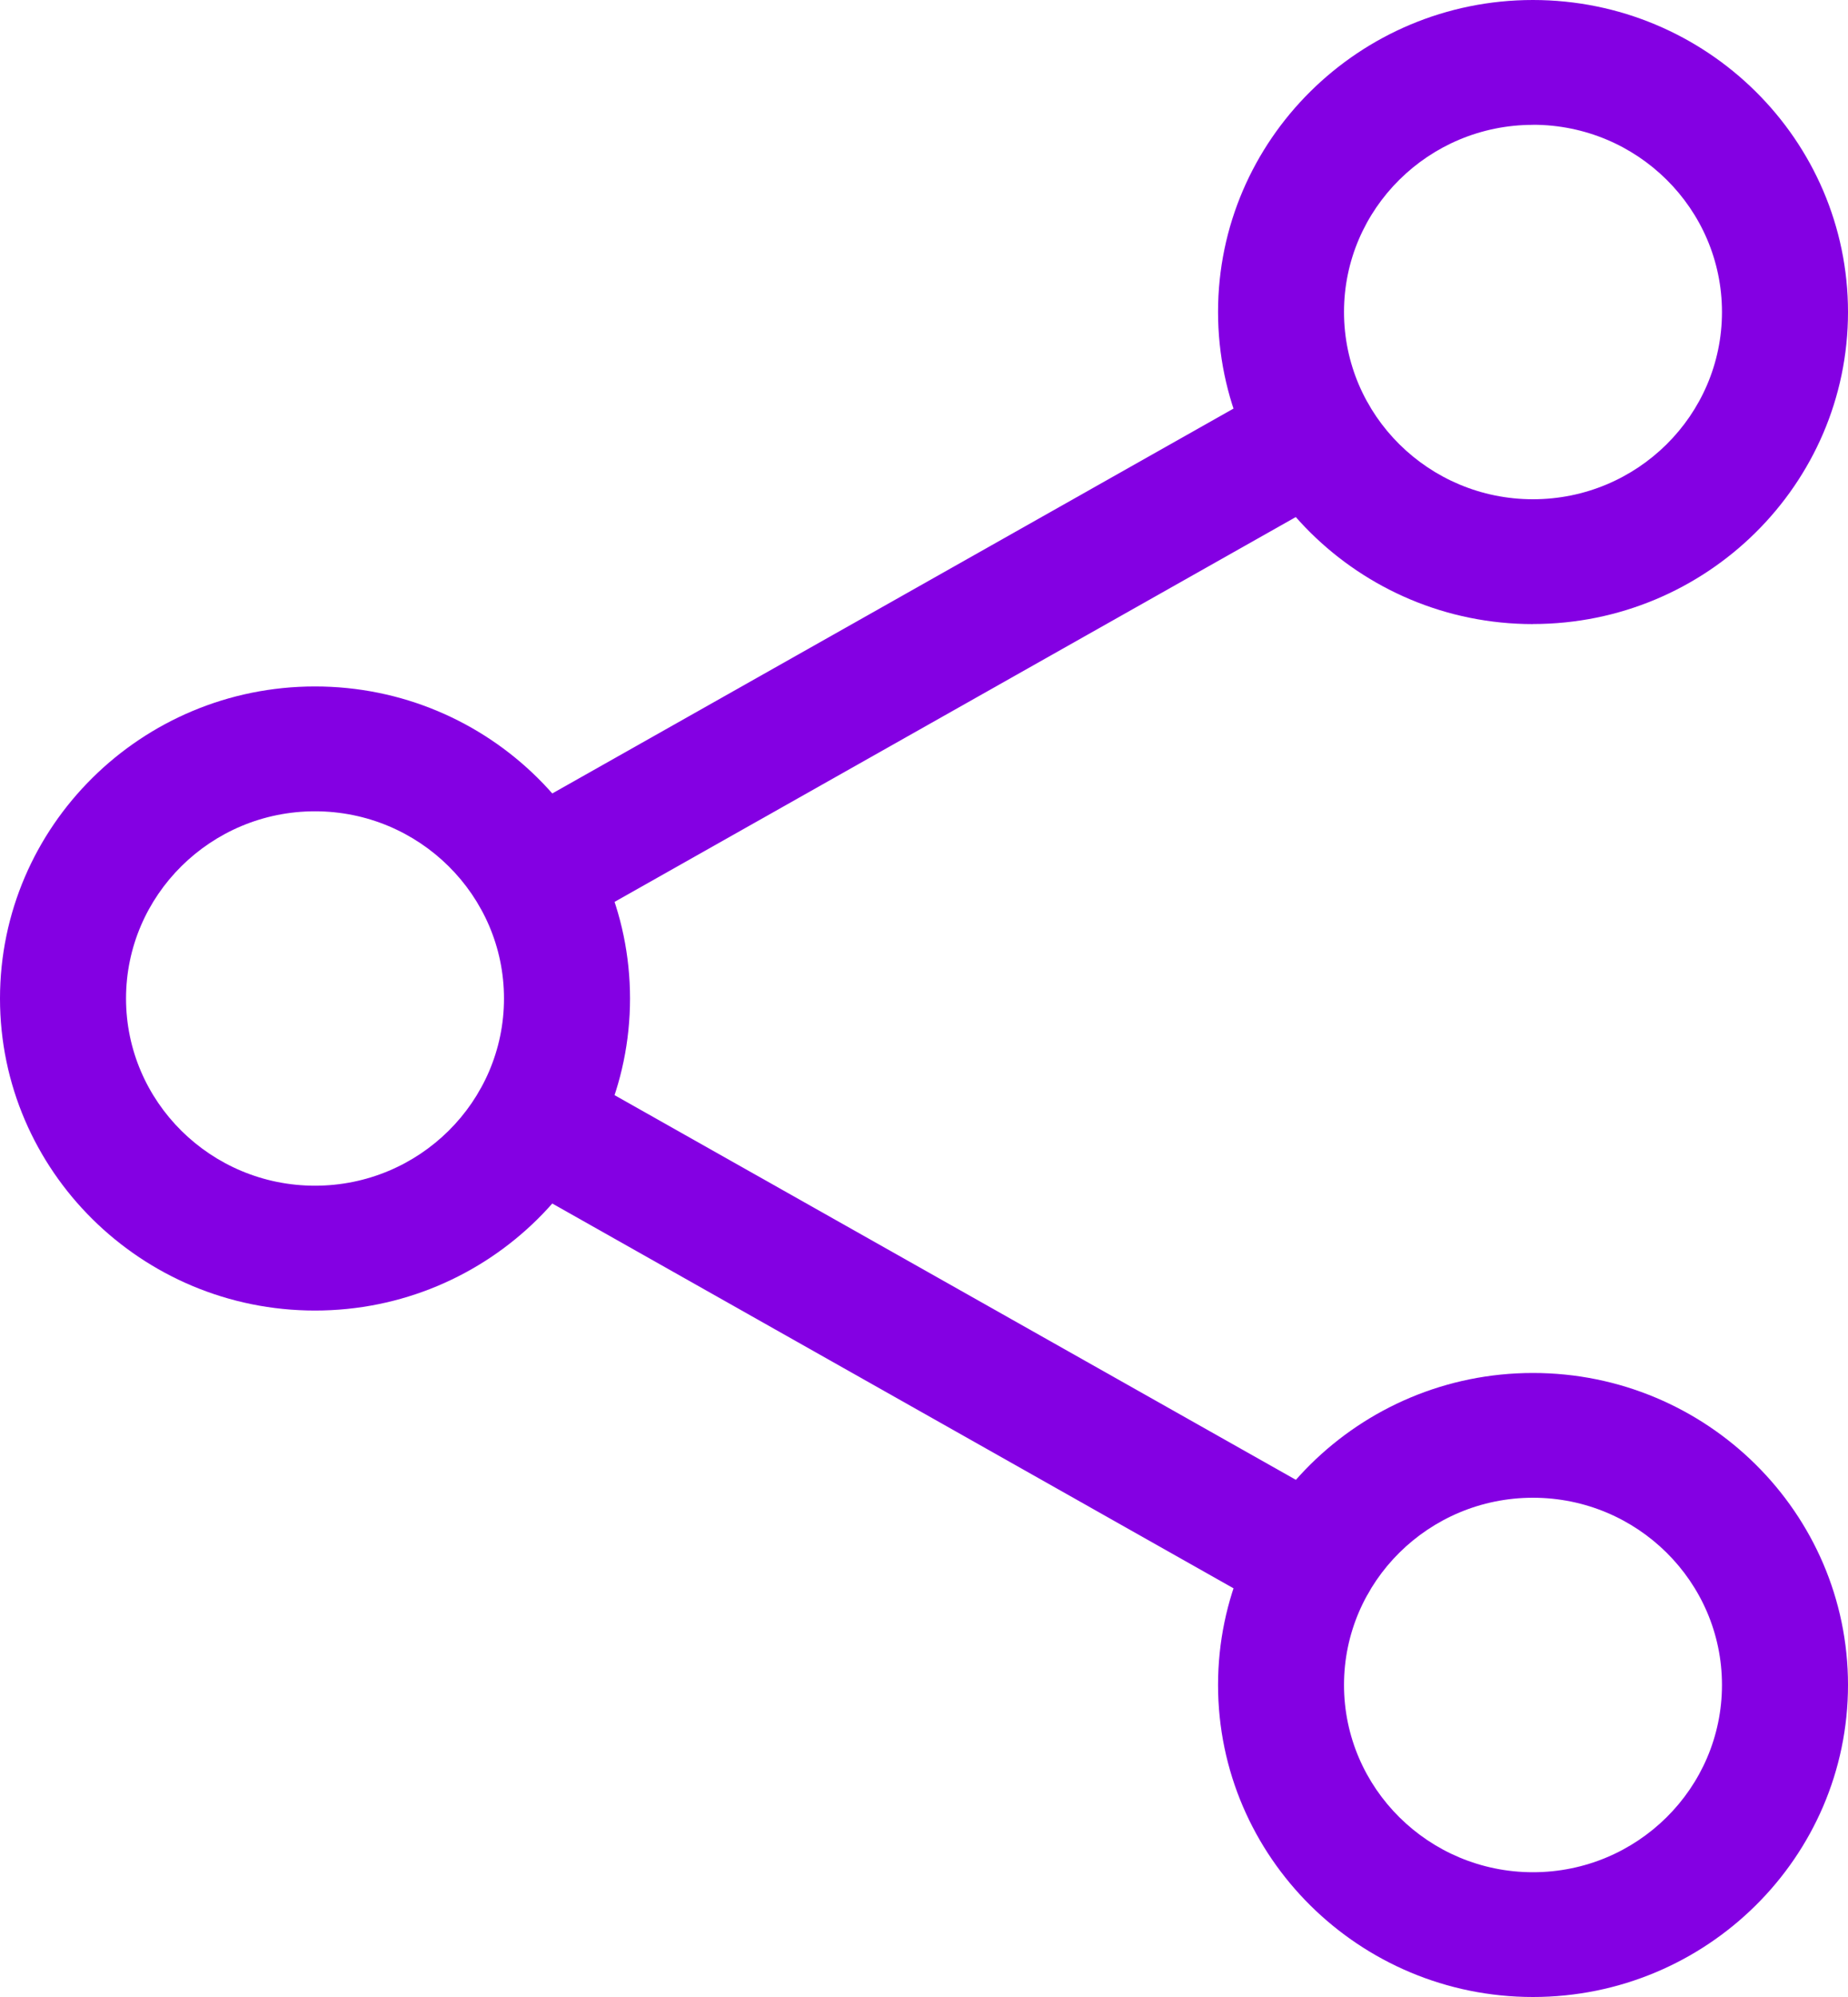 <svg width="25" height="27" fill="none" xmlns="http://www.w3.org/2000/svg"><path d="M20.738 8.438c-2.348 0-4.26-1.893-4.26-4.22C16.477 1.893 18.39 0 20.737 0 23.088 0 25 1.892 25 4.219c0 2.326-1.913 4.218-4.262 4.218zm0-6.75c-1.409 0-2.556 1.134-2.556 2.53 0 1.397 1.148 2.532 2.556 2.532 1.41 0 2.557-1.135 2.557-2.531 0-1.397-1.147-2.532-2.557-2.532zm0 25.312c-2.348 0-4.26-1.892-4.26-4.219 0-2.326 1.912-4.218 4.26-4.218 2.35 0 4.262 1.892 4.262 4.218C25 25.108 23.087 27 20.738 27zm0-6.75c-1.409 0-2.556 1.135-2.556 2.531 0 1.397 1.148 2.532 2.556 2.532 1.41 0 2.557-1.135 2.557-2.532 0-1.396-1.147-2.531-2.557-2.531zM4.261 17.719C1.912 17.719 0 15.827 0 13.5c0-2.327 1.912-4.219 4.261-4.219 2.35 0 4.262 1.892 4.262 4.219 0 2.327-1.913 4.219-4.262 4.219zm0-6.75c-1.409 0-2.556 1.135-2.556 2.531 0 1.396 1.147 2.531 2.556 2.531 1.41 0 2.557-1.135 2.557-2.531 0-1.396-1.148-2.531-2.557-2.531z" fill="#8400E3"/><path d="M7.228 12.679a.851.851 0 01-.74-.425.838.838 0 01.317-1.15L17.35 5.15a.852.852 0 011.161.315.838.838 0 01-.318 1.151L7.648 12.57a.863.863 0 01-.42.11zm10.543 9.281a.847.847 0 01-.42-.111L6.807 15.897a.839.839 0 01-.318-1.15.853.853 0 011.161-.315l10.544 5.95a.84.84 0 01.319 1.151.855.855 0 01-.742.427z" fill="#8400E3"/></svg>